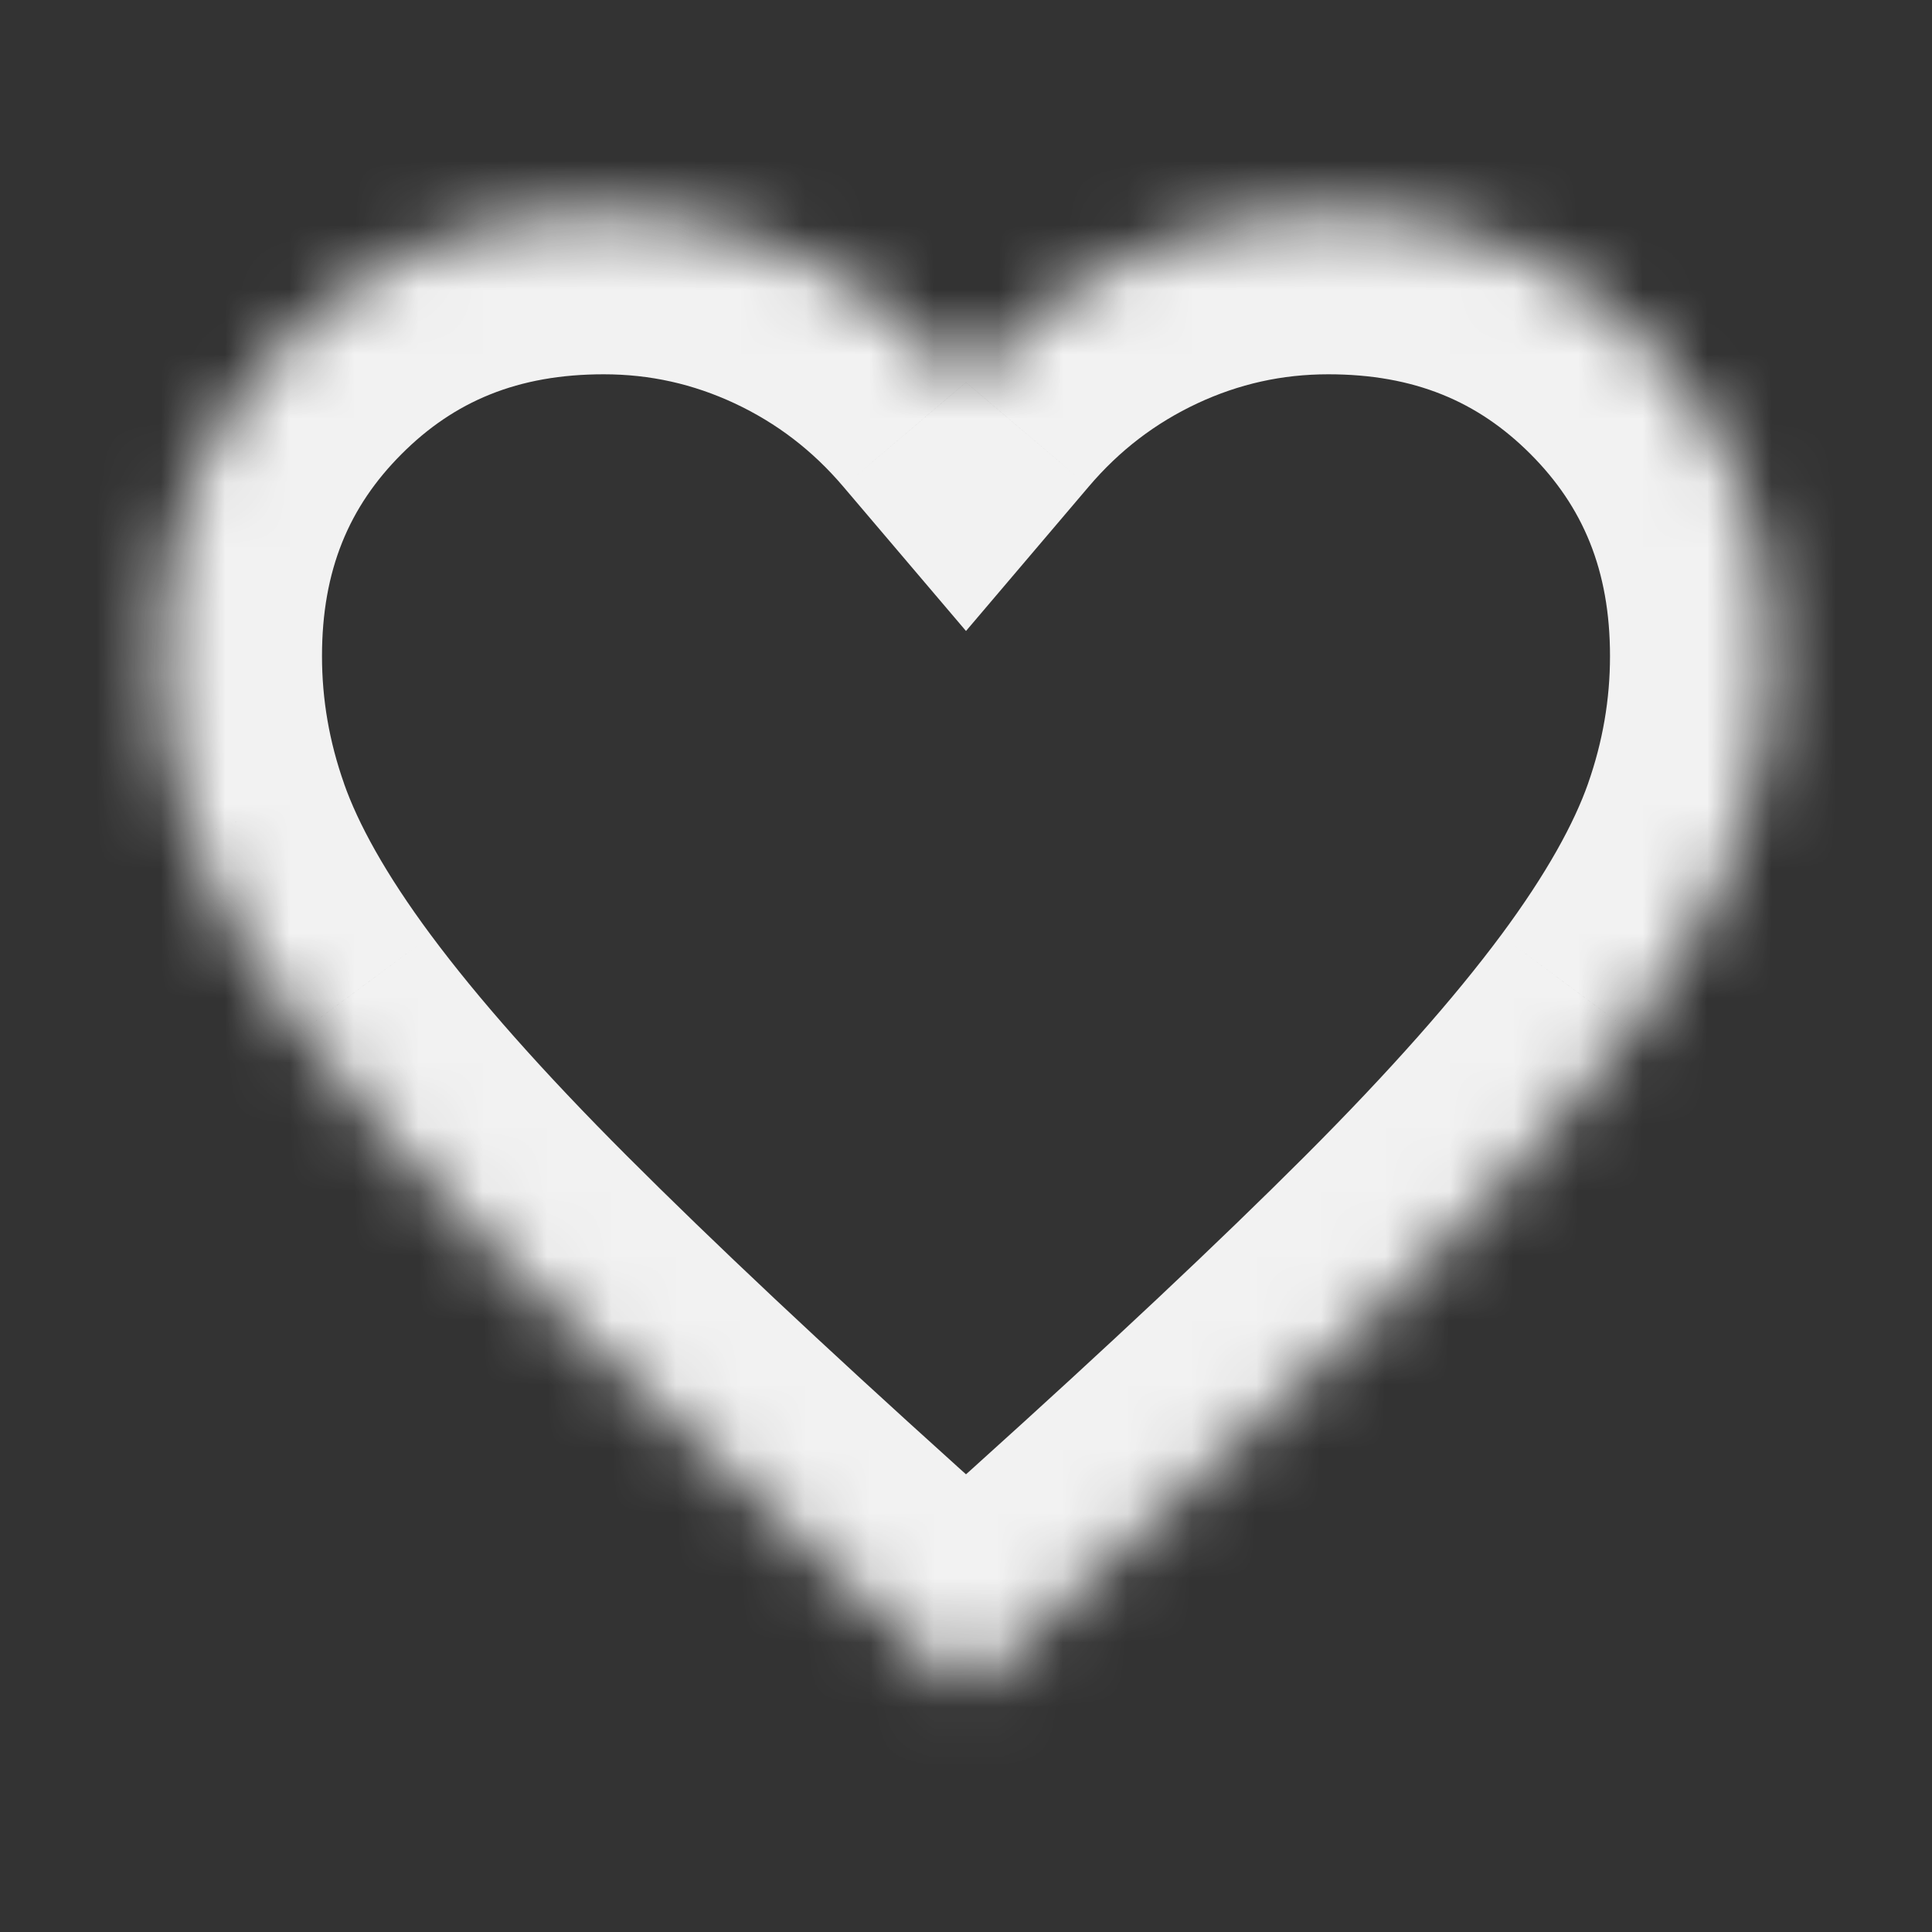 <svg width="30" height="30" viewBox="0 0 30 30" fill="none" xmlns="http://www.w3.org/2000/svg">
<rect x="0" y="0" width="30" height="30" fill="#333333" stroke="none"/>
<mask id="mask0_854_9250" style="mask-type:alpha" maskUnits="userSpaceOnUse" x="0" y="0" width="30" height="30">
<rect x="0.826" y="0.826" width="28.348" height="28.348" fill="#f2f2f2" stroke="white" stroke-width="1.652"/>
</mask>
<g mask="url(#mask0_854_9250)">
<mask id="path-2-inside-1_854_9250" fill="white">
<path d="M15 26.25L13.188 24.625C11.083 22.729 9.344 21.094 7.969 19.719C6.594 18.344 5.5 17.109 4.688 16.015C3.875 14.922 3.308 13.917 2.985 13C2.662 12.083 2.5 11.146 2.5 10.188C2.5 8.229 3.156 6.594 4.469 5.281C5.781 3.969 7.417 3.312 9.375 3.312C10.458 3.312 11.49 3.542 12.469 4C13.448 4.458 14.292 5.104 15 5.938C15.708 5.104 16.552 4.458 17.531 4C18.51 3.542 19.542 3.312 20.625 3.312C22.583 3.312 24.219 3.969 25.531 5.281C26.844 6.594 27.5 8.229 27.5 10.188C27.5 11.146 27.339 12.083 27.016 13C26.693 13.917 26.125 14.922 25.312 16.015C24.5 17.109 23.406 18.344 22.031 19.719C20.656 21.094 18.917 22.729 16.812 24.625L15 26.25Z"/>
</mask>
<path d="M15 26.25L13.331 28.111L15 29.608L16.669 28.111L15 26.25ZM13.188 24.625L11.514 26.482L11.519 26.486L13.188 24.625ZM4.688 16.015L6.695 14.525L6.694 14.524L4.688 16.015ZM2.985 13L5.343 12.17L5.343 12.168L2.985 13ZM15 5.938L13.095 7.557L15 9.798L16.905 7.557L15 5.938ZM27.016 13L29.374 13.832L29.375 13.83L27.016 13ZM25.312 16.015L23.306 14.524L23.305 14.525L25.312 16.015ZM16.812 24.625L18.481 26.486L18.486 26.482L16.812 24.625ZM16.669 24.389L14.856 22.764L11.519 26.486L13.331 28.111L16.669 24.389ZM14.861 22.768C12.776 20.889 11.07 19.285 9.737 17.951L6.201 21.486C7.617 22.902 9.391 24.569 11.514 26.482L14.861 22.768ZM9.737 17.951C8.415 16.629 7.411 15.489 6.695 14.525L2.68 17.505C3.589 18.729 4.773 20.058 6.201 21.486L9.737 17.951ZM6.694 14.524C5.976 13.558 5.556 12.776 5.343 12.17L0.627 13.83C1.059 15.057 1.774 16.286 2.681 17.506L6.694 14.524ZM5.343 12.168C5.112 11.515 5 10.858 5 10.188H0C0 11.433 0.211 12.652 0.627 13.832L5.343 12.168ZM5 10.188C5 8.852 5.421 7.865 6.237 7.049L2.701 3.513C0.892 5.323 0 7.607 0 10.188H5ZM6.237 7.049C7.052 6.233 8.039 5.812 9.375 5.812V0.812C6.794 0.812 4.51 1.704 2.701 3.513L6.237 7.049ZM9.375 5.812C10.093 5.812 10.762 5.962 11.409 6.264L13.529 1.736C12.217 1.122 10.824 0.812 9.375 0.812V5.812ZM11.409 6.264C12.059 6.569 12.616 6.993 13.095 7.557L16.905 4.318C15.967 3.215 14.836 2.348 13.529 1.736L11.409 6.264ZM16.905 7.557C17.384 6.993 17.941 6.569 18.591 6.264L16.471 1.736C15.164 2.348 14.033 3.215 13.095 4.318L16.905 7.557ZM18.591 6.264C19.238 5.962 19.907 5.812 20.625 5.812V0.812C19.176 0.812 17.783 1.122 16.471 1.736L18.591 6.264ZM20.625 5.812C21.961 5.812 22.948 6.233 23.764 7.049L27.299 3.513C25.49 1.704 23.206 0.812 20.625 0.812V5.812ZM23.764 7.049C24.579 7.865 25 8.852 25 10.188H30C30 7.607 29.108 5.323 27.299 3.513L23.764 7.049ZM25 10.188C25 10.859 24.888 11.516 24.658 12.17L29.375 13.83C29.79 12.65 30 11.432 30 10.188H25ZM24.659 12.168C24.445 12.775 24.024 13.557 23.306 14.524L27.319 17.506C28.226 16.286 28.941 15.058 29.374 13.832L24.659 12.168ZM23.305 14.525C22.589 15.489 21.585 16.629 20.264 17.951L23.799 21.486C25.227 20.058 26.411 18.729 27.32 17.505L23.305 14.525ZM20.264 17.951C18.93 19.285 17.224 20.889 15.139 22.768L18.486 26.482C20.609 24.569 22.383 22.902 23.799 21.486L20.264 17.951ZM15.144 22.764L13.331 24.389L16.669 28.111L18.481 26.486L15.144 22.764Z" fill="#f2f2f2" mask="url(#path-2-inside-1_854_9250)"/>
</g>
</svg>
